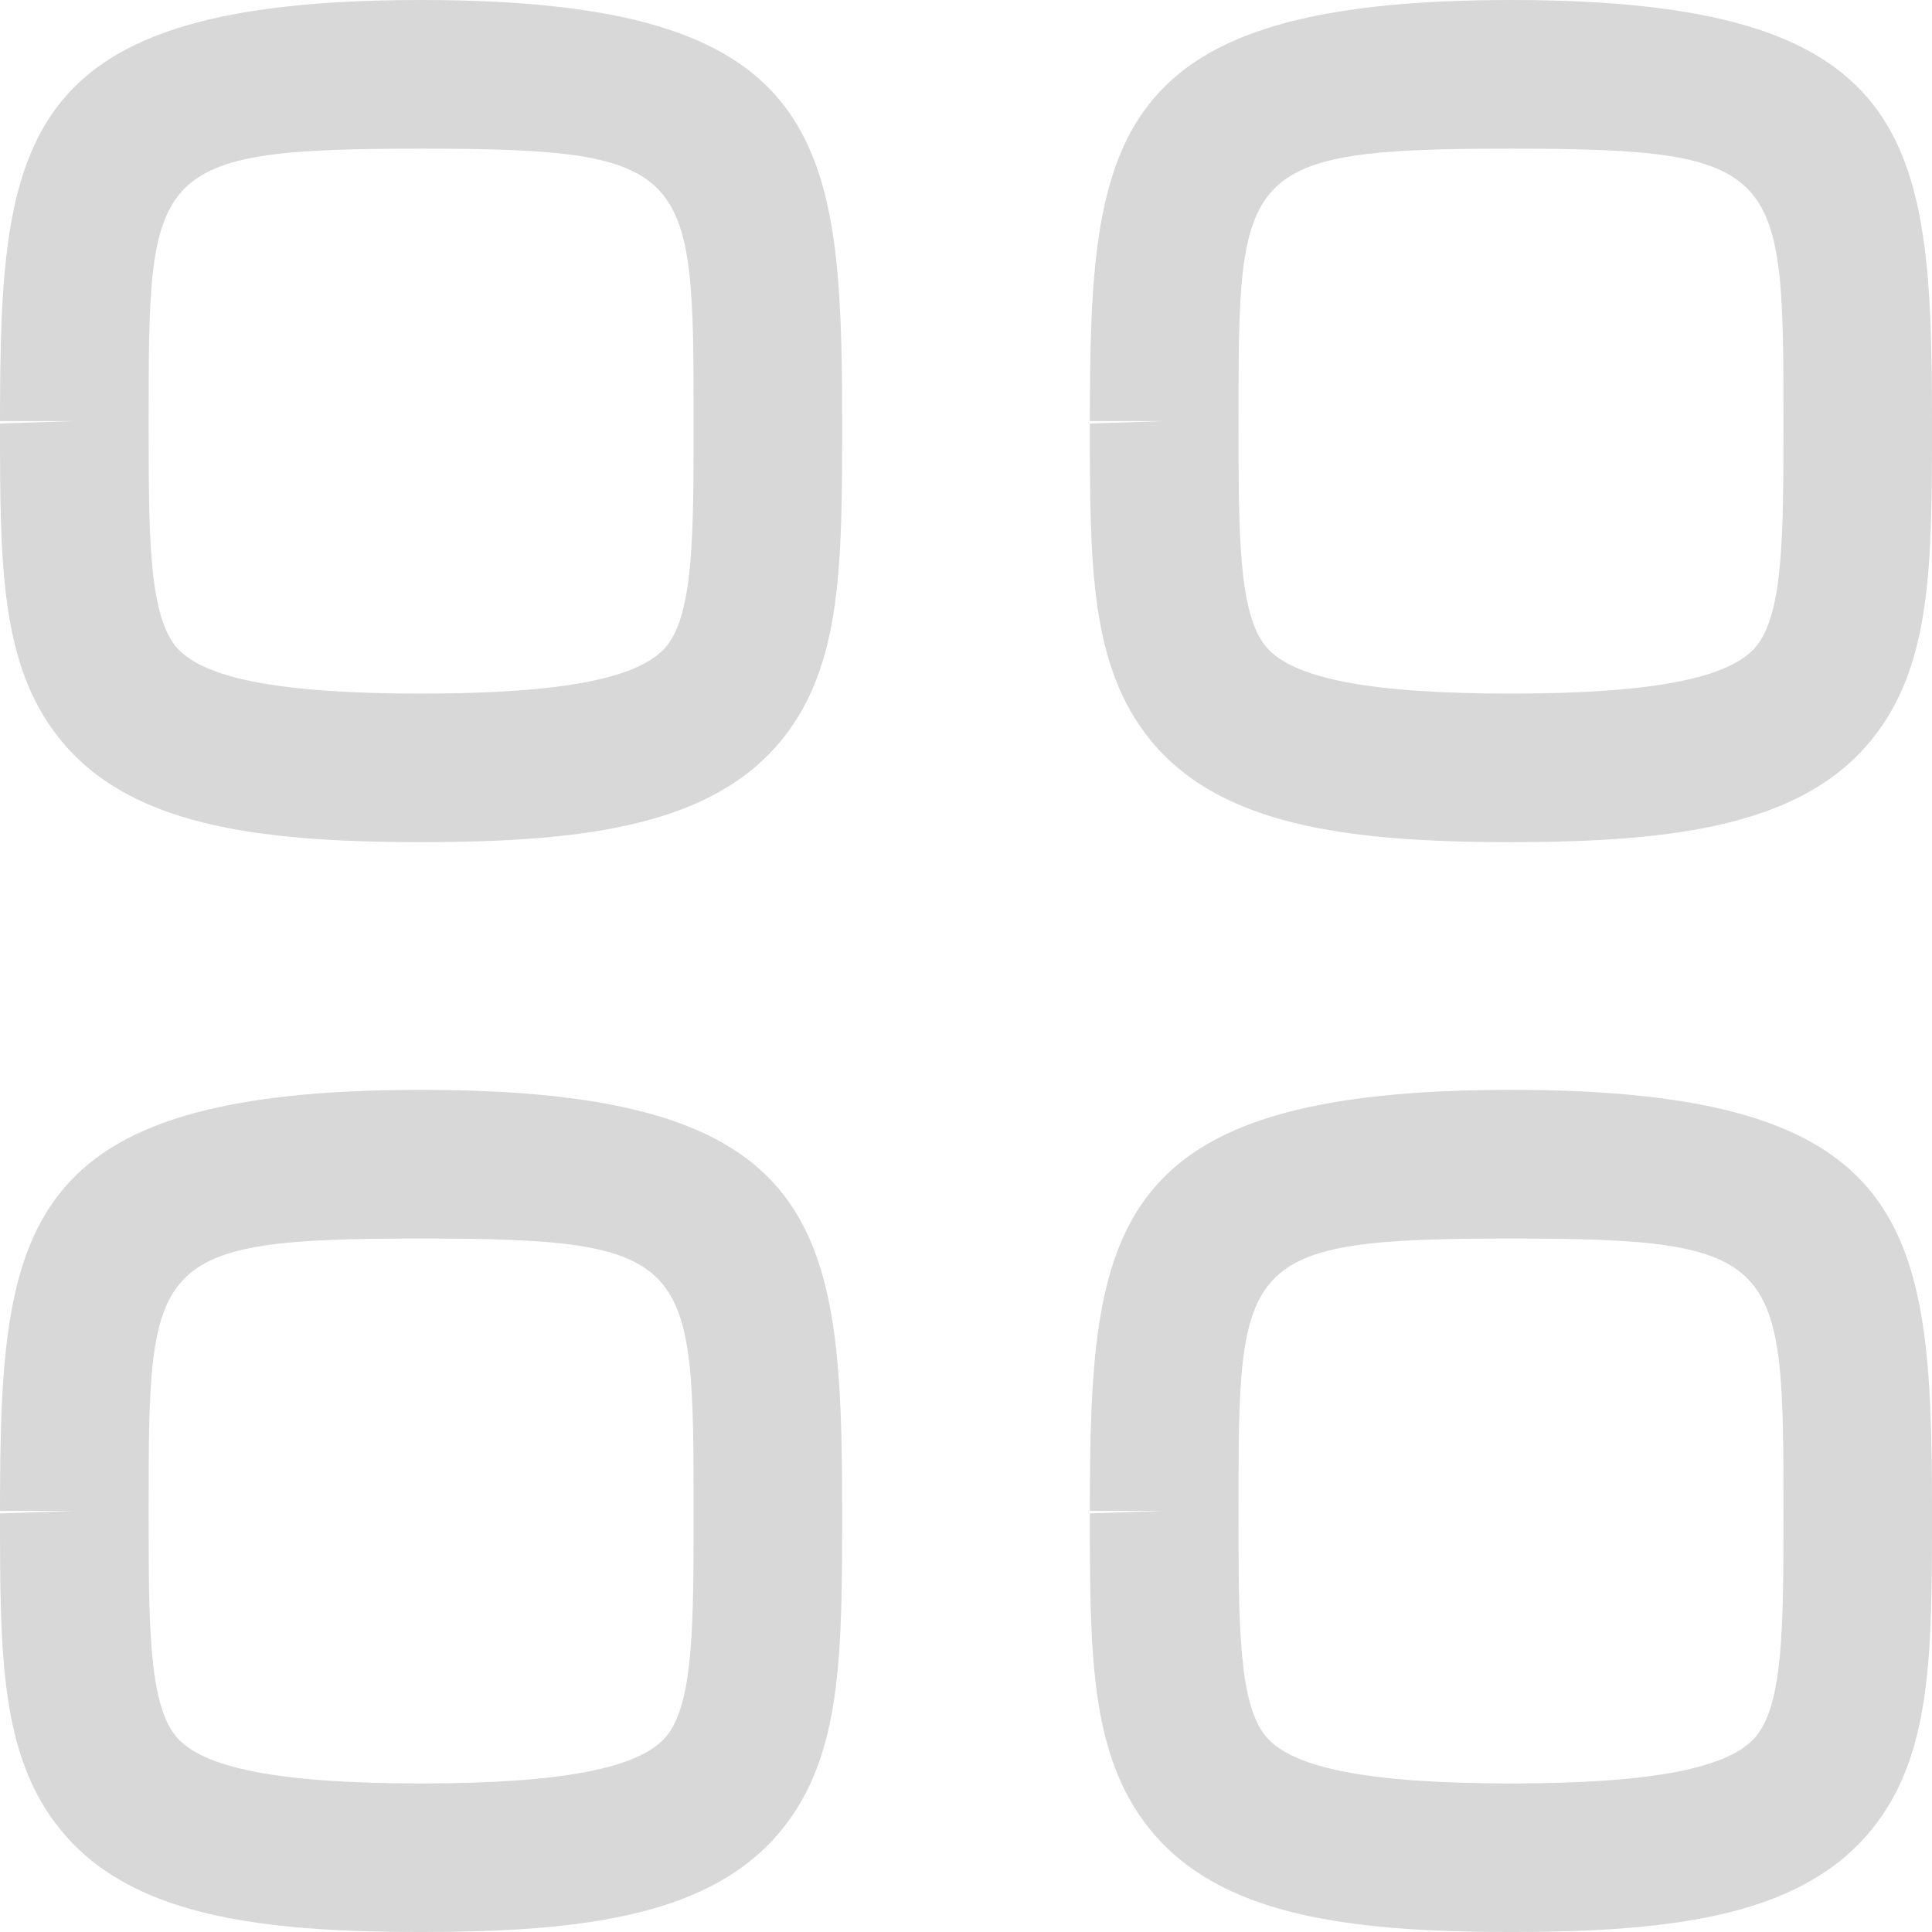 <svg width="18" height="18" viewBox="0 0 18 18" fill="none" xmlns="http://www.w3.org/2000/svg">
<path fill-rule="evenodd" clip-rule="evenodd" d="M11.539 3.923C11.539 1.577 11.539 1.385 14.077 1.385C16.616 1.385 16.616 1.577 16.616 3.945C16.616 4.968 16.616 5.706 16.365 6.018C16.121 6.32 15.394 6.462 14.077 6.462C12.76 6.462 12.033 6.321 11.789 6.018C11.539 5.706 11.539 4.968 11.539 3.946V3.923ZM10.711 6.886C11.353 7.683 12.521 7.846 14.077 7.846C15.633 7.846 16.801 7.683 17.442 6.886C18 6.195 18 5.25 18 3.923C18 1.274 17.833 0 14.077 0C10.321 0 10.154 1.274 10.154 3.923H10.846L10.154 3.946C10.154 5.251 10.154 6.195 10.711 6.886ZM1.385 3.923C1.385 1.577 1.385 1.385 3.923 1.385C6.462 1.385 6.462 1.577 6.462 3.945V3.945C6.462 4.968 6.462 5.706 6.212 6.018C5.967 6.32 5.24 6.462 3.923 6.462C2.606 6.462 1.879 6.321 1.635 6.019C1.385 5.706 1.385 4.968 1.385 3.946V3.923ZM0.558 6.886C1.199 7.683 2.367 7.846 3.923 7.846C5.479 7.846 6.647 7.683 7.289 6.886C7.846 6.195 7.846 5.251 7.846 3.923C7.846 1.274 7.679 6.25614e-05 3.923 6.25614e-05C0.167 6.25614e-05 6.86646e-05 1.274 6.86646e-05 3.923H0.692L6.86646e-05 3.946C6.86646e-05 5.251 6.86646e-05 6.195 0.558 6.886ZM3.923 11.539C1.385 11.539 1.385 11.731 1.385 14.077V14.1C1.385 15.122 1.385 15.861 1.635 16.172C1.88 16.475 2.606 16.616 3.923 16.616C5.24 16.616 5.967 16.474 6.212 16.172C6.462 15.861 6.462 15.122 6.462 14.099C6.462 11.731 6.462 11.539 3.923 11.539ZM3.923 18C2.367 18 1.199 17.837 0.558 17.04C0 16.349 0 15.405 0 14.1L0.692 14.077H0C0 11.428 0.167 10.154 3.923 10.154C7.679 10.154 7.846 11.428 7.846 14.077C7.846 15.405 7.846 16.349 7.289 17.04C6.647 17.837 5.479 18 3.923 18ZM11.539 14.077C11.539 11.731 11.539 11.539 14.077 11.539C16.616 11.539 16.616 11.731 16.616 14.099C16.616 15.122 16.616 15.861 16.365 16.172C16.121 16.474 15.394 16.616 14.077 16.616C12.76 16.616 12.033 16.475 11.789 16.172C11.539 15.861 11.539 15.122 11.539 14.1V14.077ZM10.711 17.04C11.353 17.837 12.521 18 14.077 18C15.633 18 16.801 17.837 17.442 17.04C18 16.349 18 15.405 18 14.077C18 11.428 17.833 10.154 14.077 10.154C10.321 10.154 10.154 11.428 10.154 14.077H10.846L10.154 14.1C10.154 15.405 10.154 16.349 10.711 17.04Z" fill="#D8D8D8"/>
</svg>
